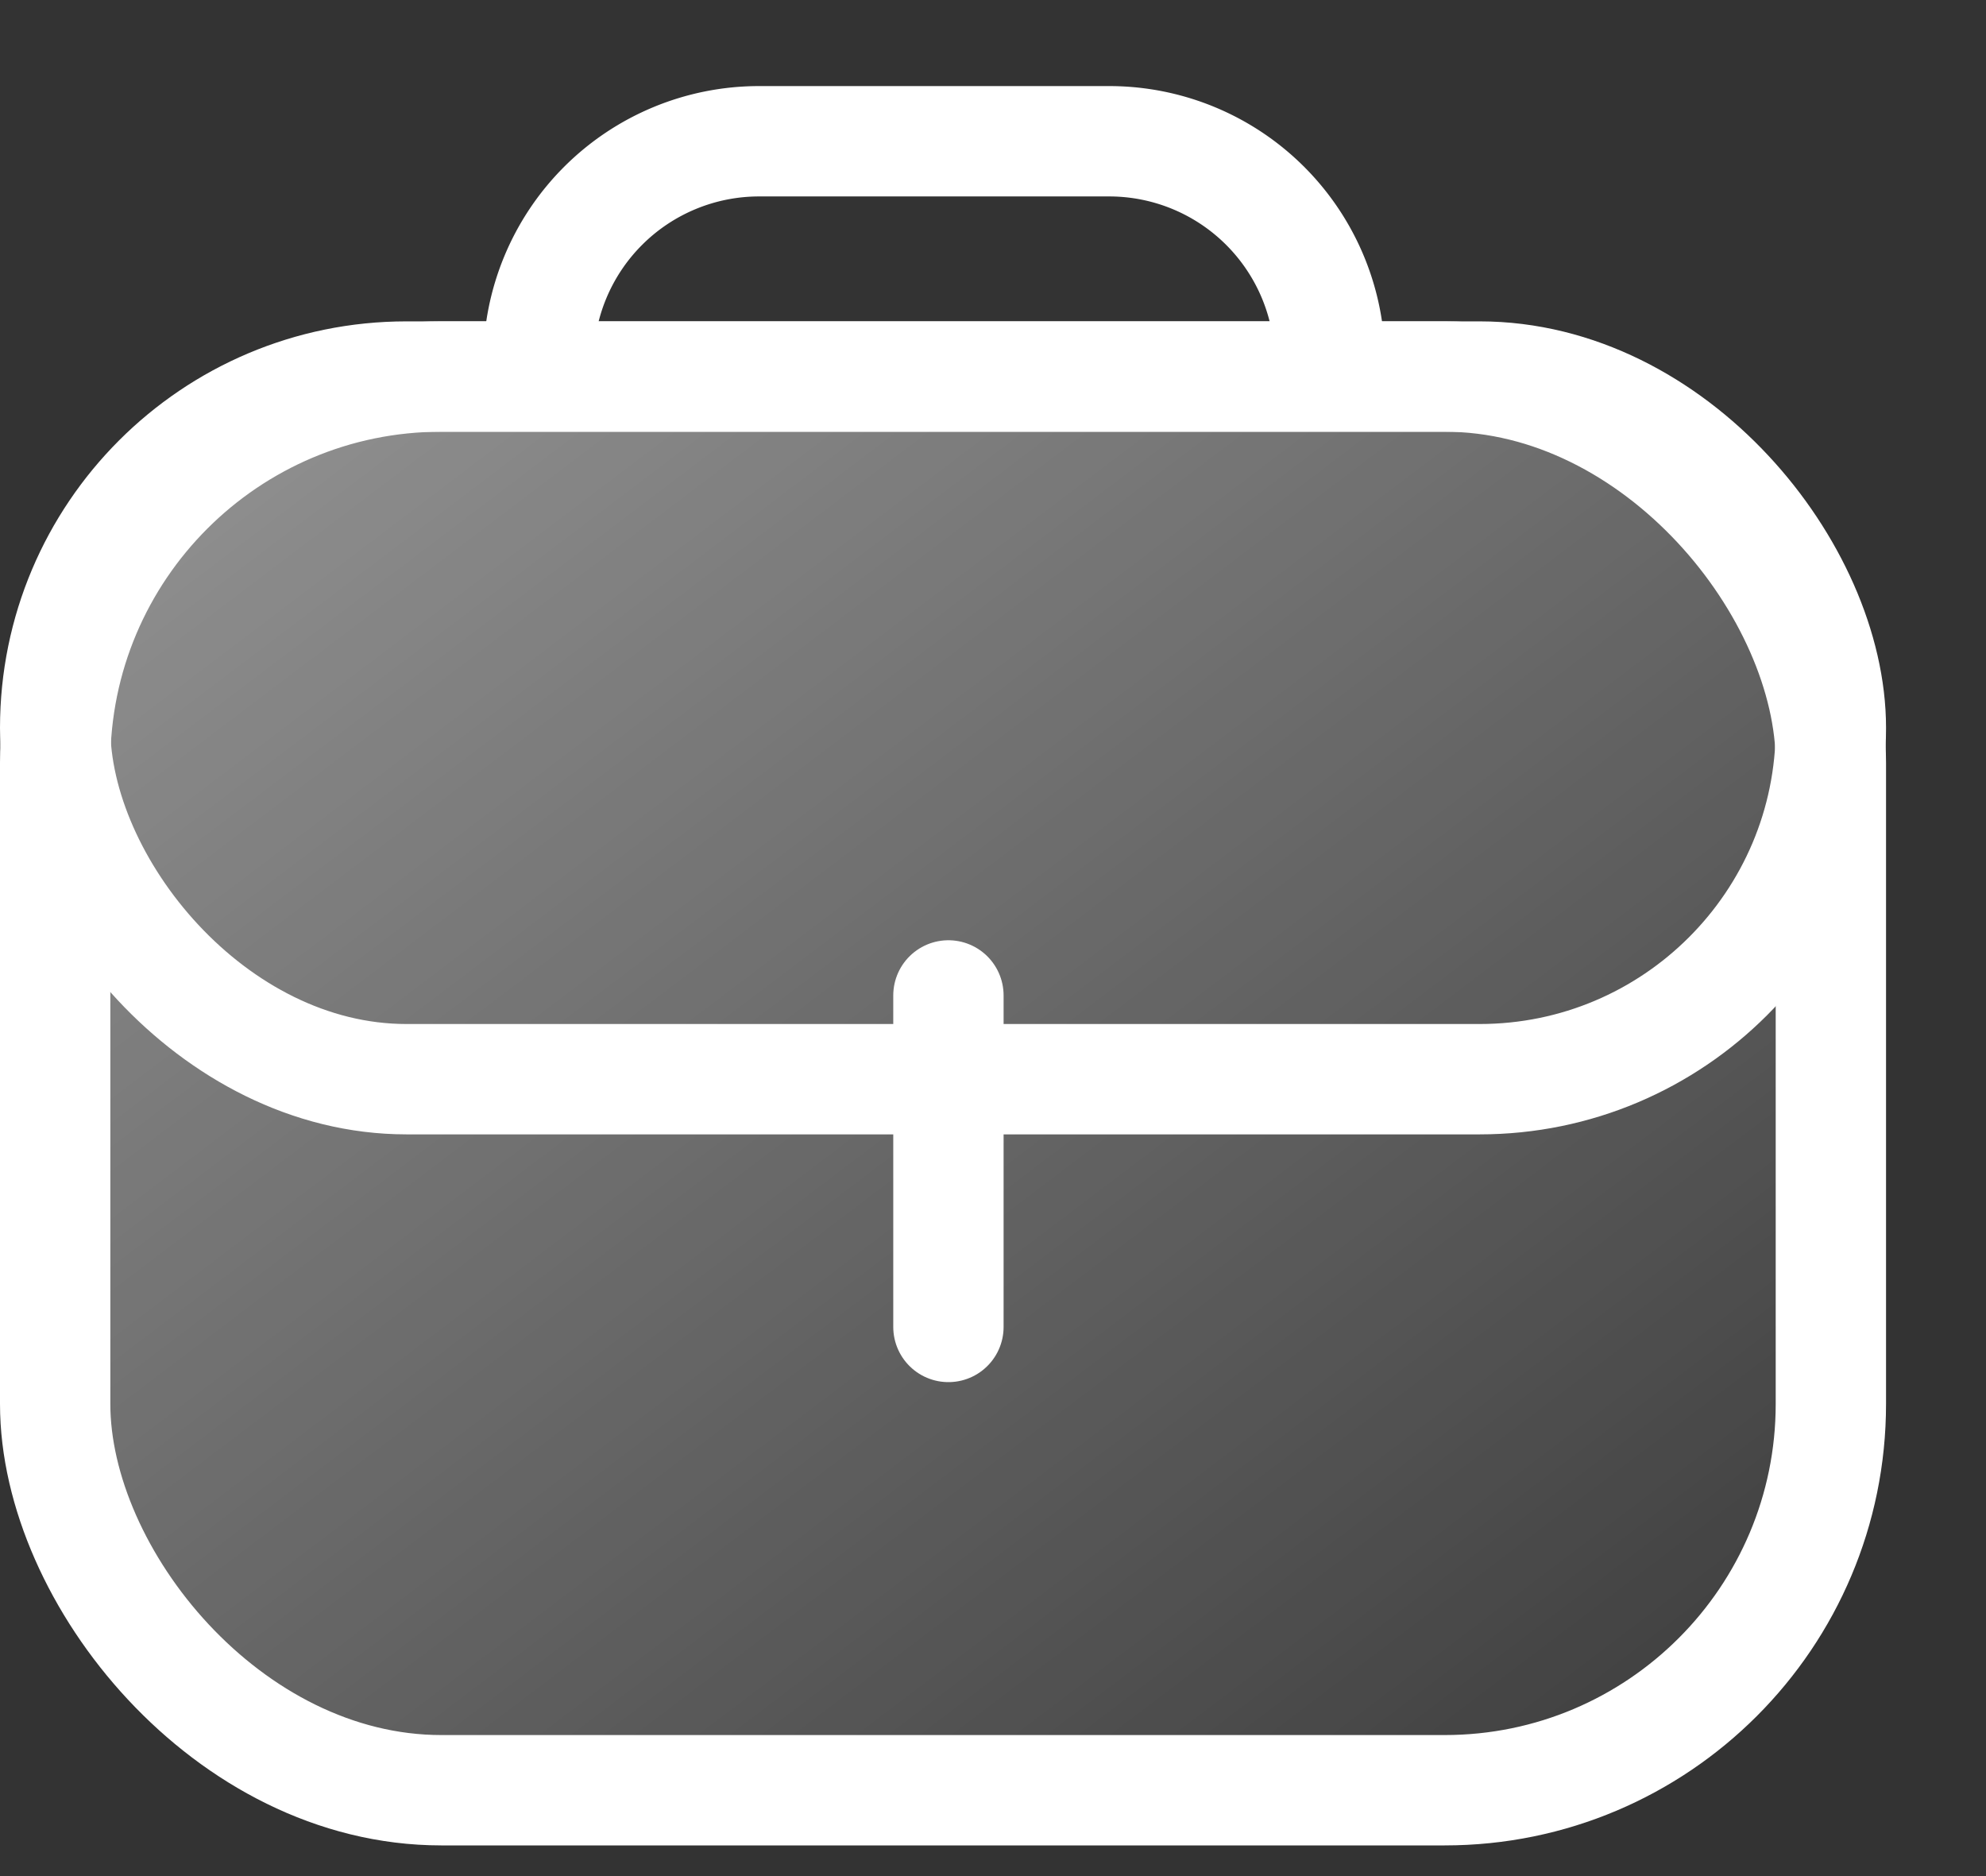 <svg viewBox="0 0 18 17" fill="none" xmlns="http://www.w3.org/2000/svg"><rect x="0" y="0" width="18" height="17" fill="#333333" stroke="none"/><rect x=".5" y="3.412" width="16.094" height="12.81" rx="3.5" fill="url(#paint0_linear_1443_14813)" stroke="#fff"/><rect x=".5" y="3.412" width="16.094" height="6.367" rx="3.184" stroke="#fff"/><path d="M12.053 3.543V3.28a2 2 0 0 0-2-2H6.88a2 2 0 0 0-2 2v.264" stroke="#fff"/><path d="M8.596 9.02v3.004" stroke="#fff" stroke-linecap="round"/><defs><linearGradient id="paint0_linear_1443_14813" x1="18.367" y1="16.722" x2="2.343" y2="-4.439" gradientUnits="userSpaceOnUse"><stop stop-color="#fff" stop-opacity="0"/><stop offset="1" stop-color="#fff" stop-opacity=".6"/></linearGradient></defs></svg>
